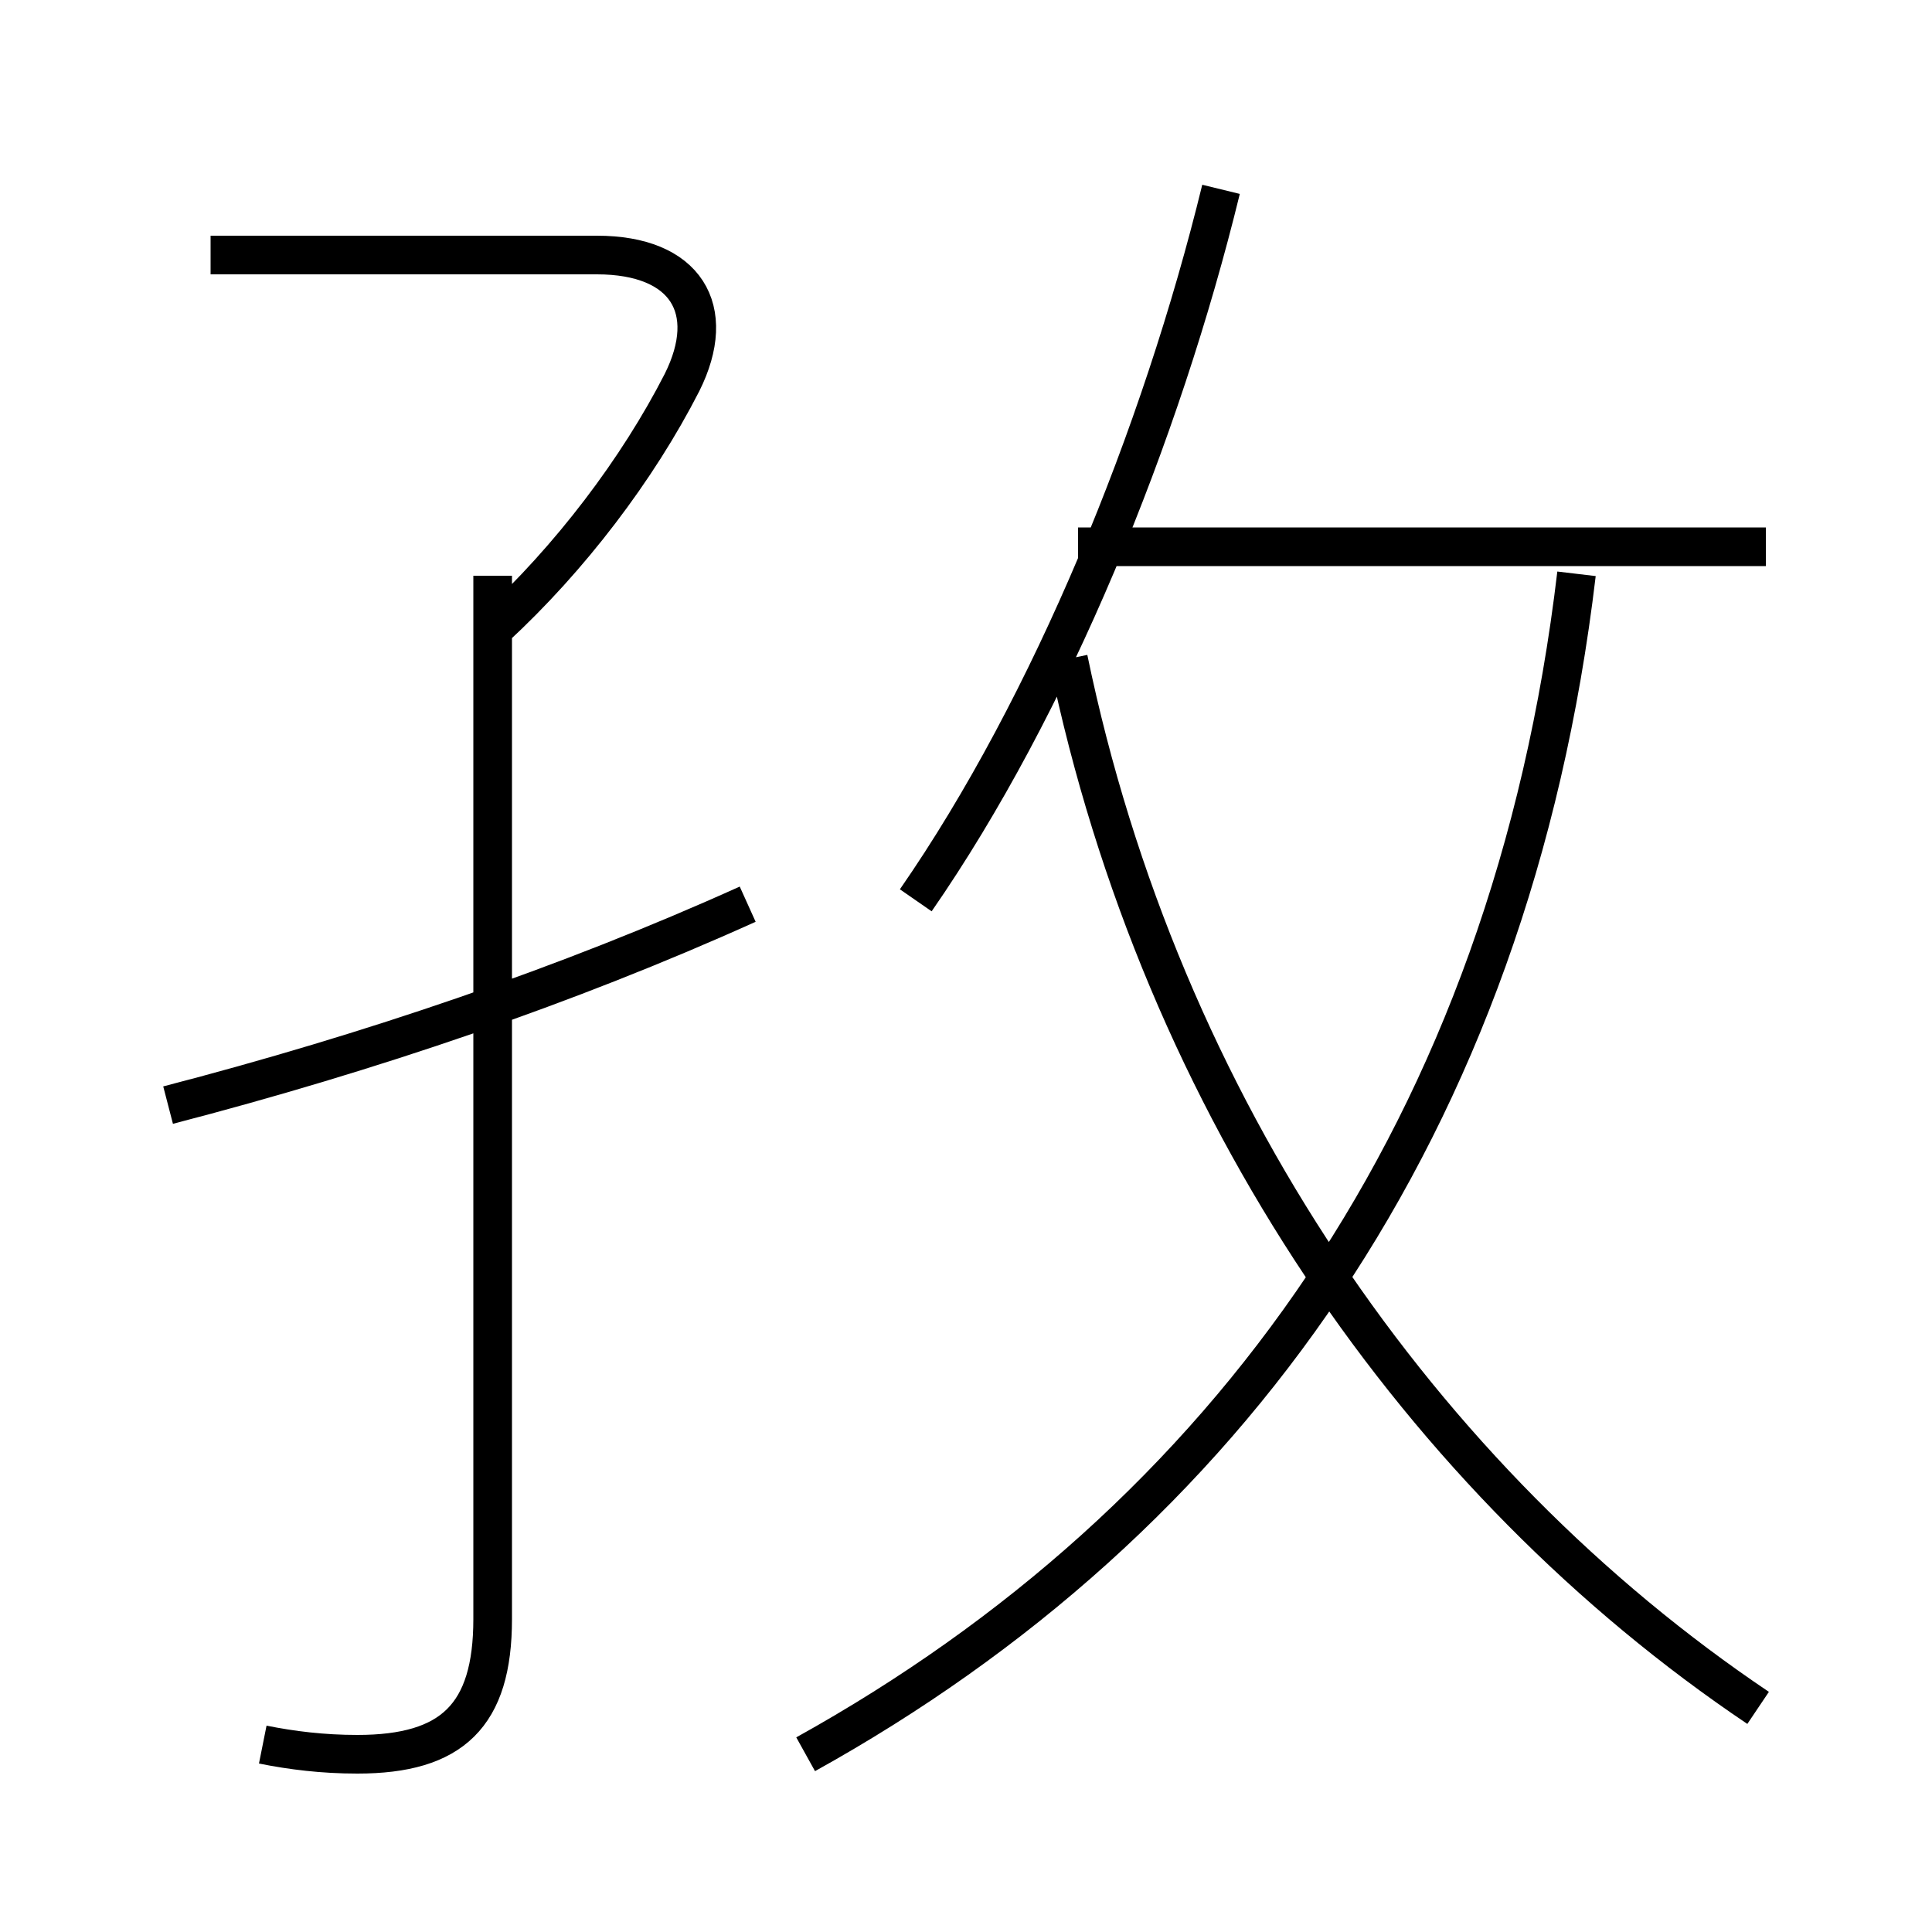 <?xml version='1.0' encoding='utf8'?>
<svg viewBox="0.0 -6.0 50.0 50.0" version="1.1" xmlns="http://www.w3.org/2000/svg">
<rect x="0.0" y="-6.0" width="50.0" height="50.0" fill="#808080" stroke="none"/>
<rect x="-1000" y="-1000" width="2000" height="2000" stroke="white" fill="white"/>
<g style="fill:white;stroke:#000000;  stroke-width:1">
<path d="M 20.85 1.4 C 31.75 -4.65 39.1 -14.8 40.8 -29.15 M 6.8 1.15 C 7.55 1.3 8.35 1.4 9.25 1.4 C 11.7 1.4 12.75 0.4 12.75 -2.1 L 12.75 -29.1 M 4.35 -15.4 C 9.55 -16.75 14.7 -18.5 19.35 -20.6 M 12.8 -27.75 C 14.75 -29.55 16.5 -31.85 17.65 -34.1 C 18.6 -36.0 17.75 -37.4 15.45 -37.4 L 5.45 -37.4 M 45.5 0.2 C 36.8 -5.65 30.05 -15.35 27.65 -26.95 M 23.7 -20.7 C 27.2 -25.75 30.05 -32.75 31.6 -39.1 M 45.7 -29.85 L 27.9 -29.85" transform="translate(0.0 38.0)" />
</g>
</svg>